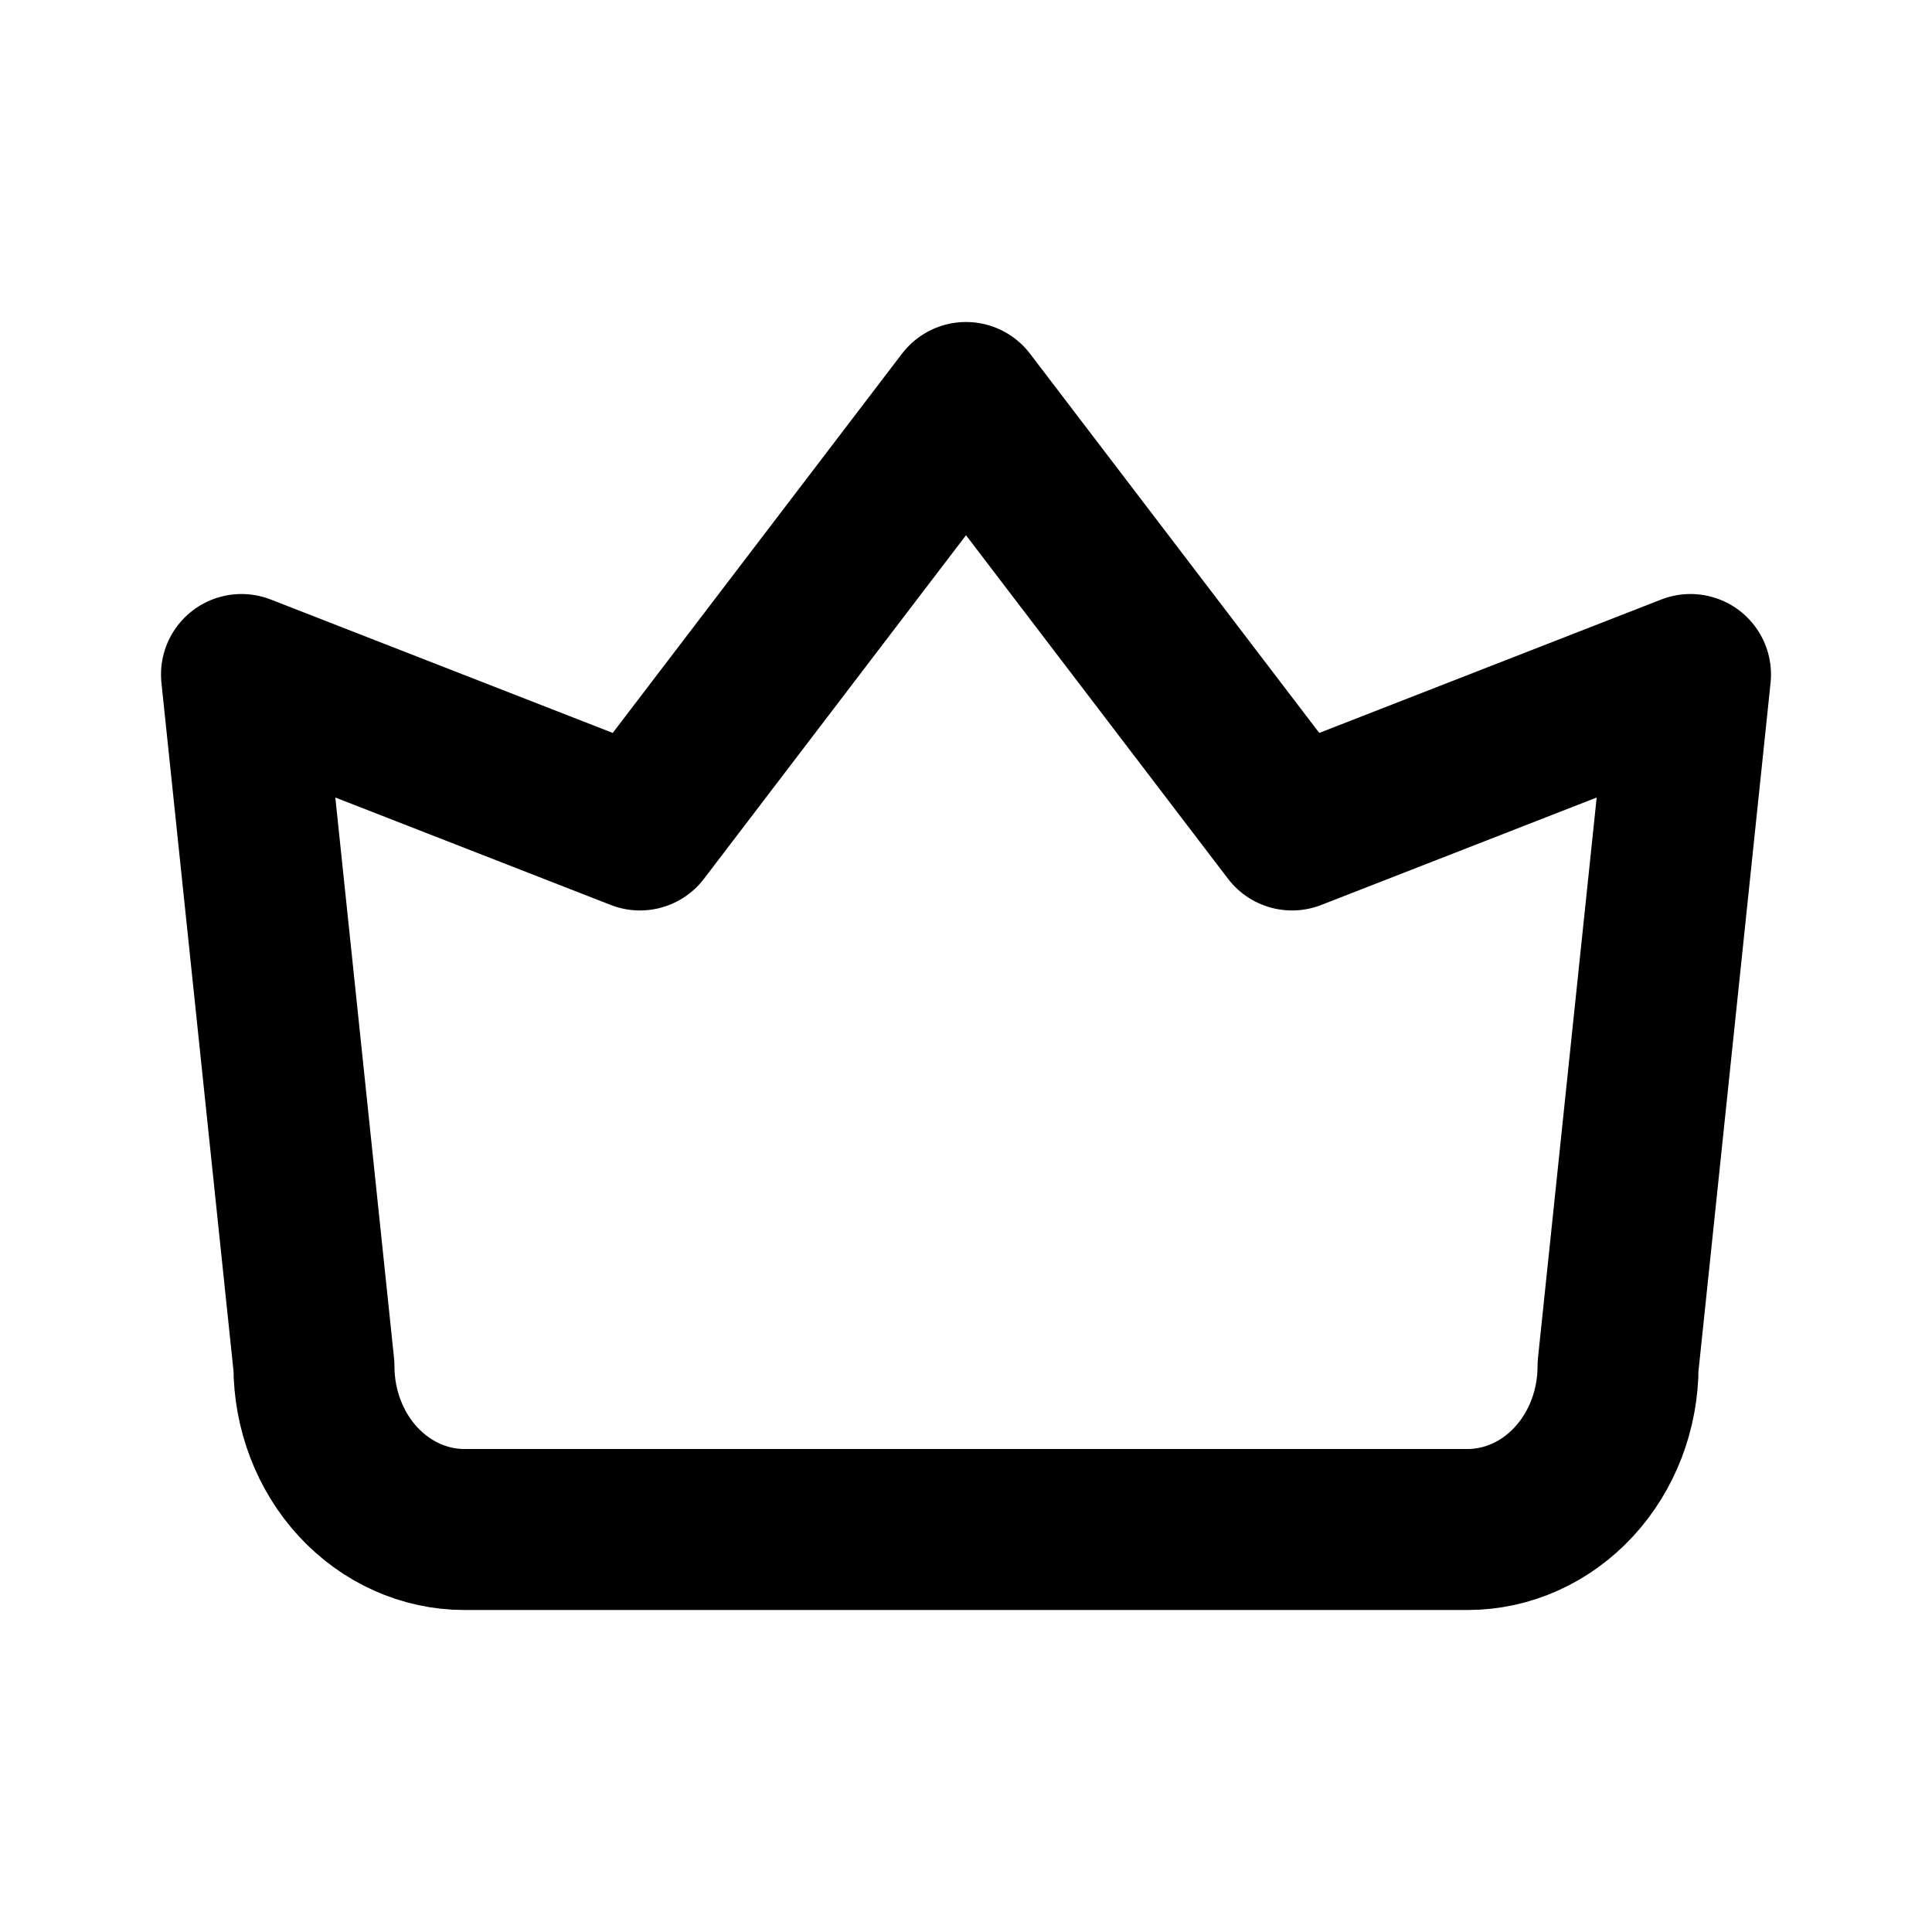 <svg width="24" height="24" viewBox="0 0 24 24" fill="none" xmlns="http://www.w3.org/2000/svg">
<path d="M21 8.379L16.05 10.31L12 5L7.95 10.31L3 8.379L3.9 16.972C3.9 17.51 4.097 18.026 4.447 18.406C4.798 18.786 5.273 19 5.769 19H18.231C18.726 19 19.202 18.786 19.552 18.406C19.903 18.026 20.1 17.51 20.1 16.972L21 8.379Z" stroke="currentColor" stroke-width="2" stroke-linecap="round" stroke-linejoin="round"/>
</svg>
